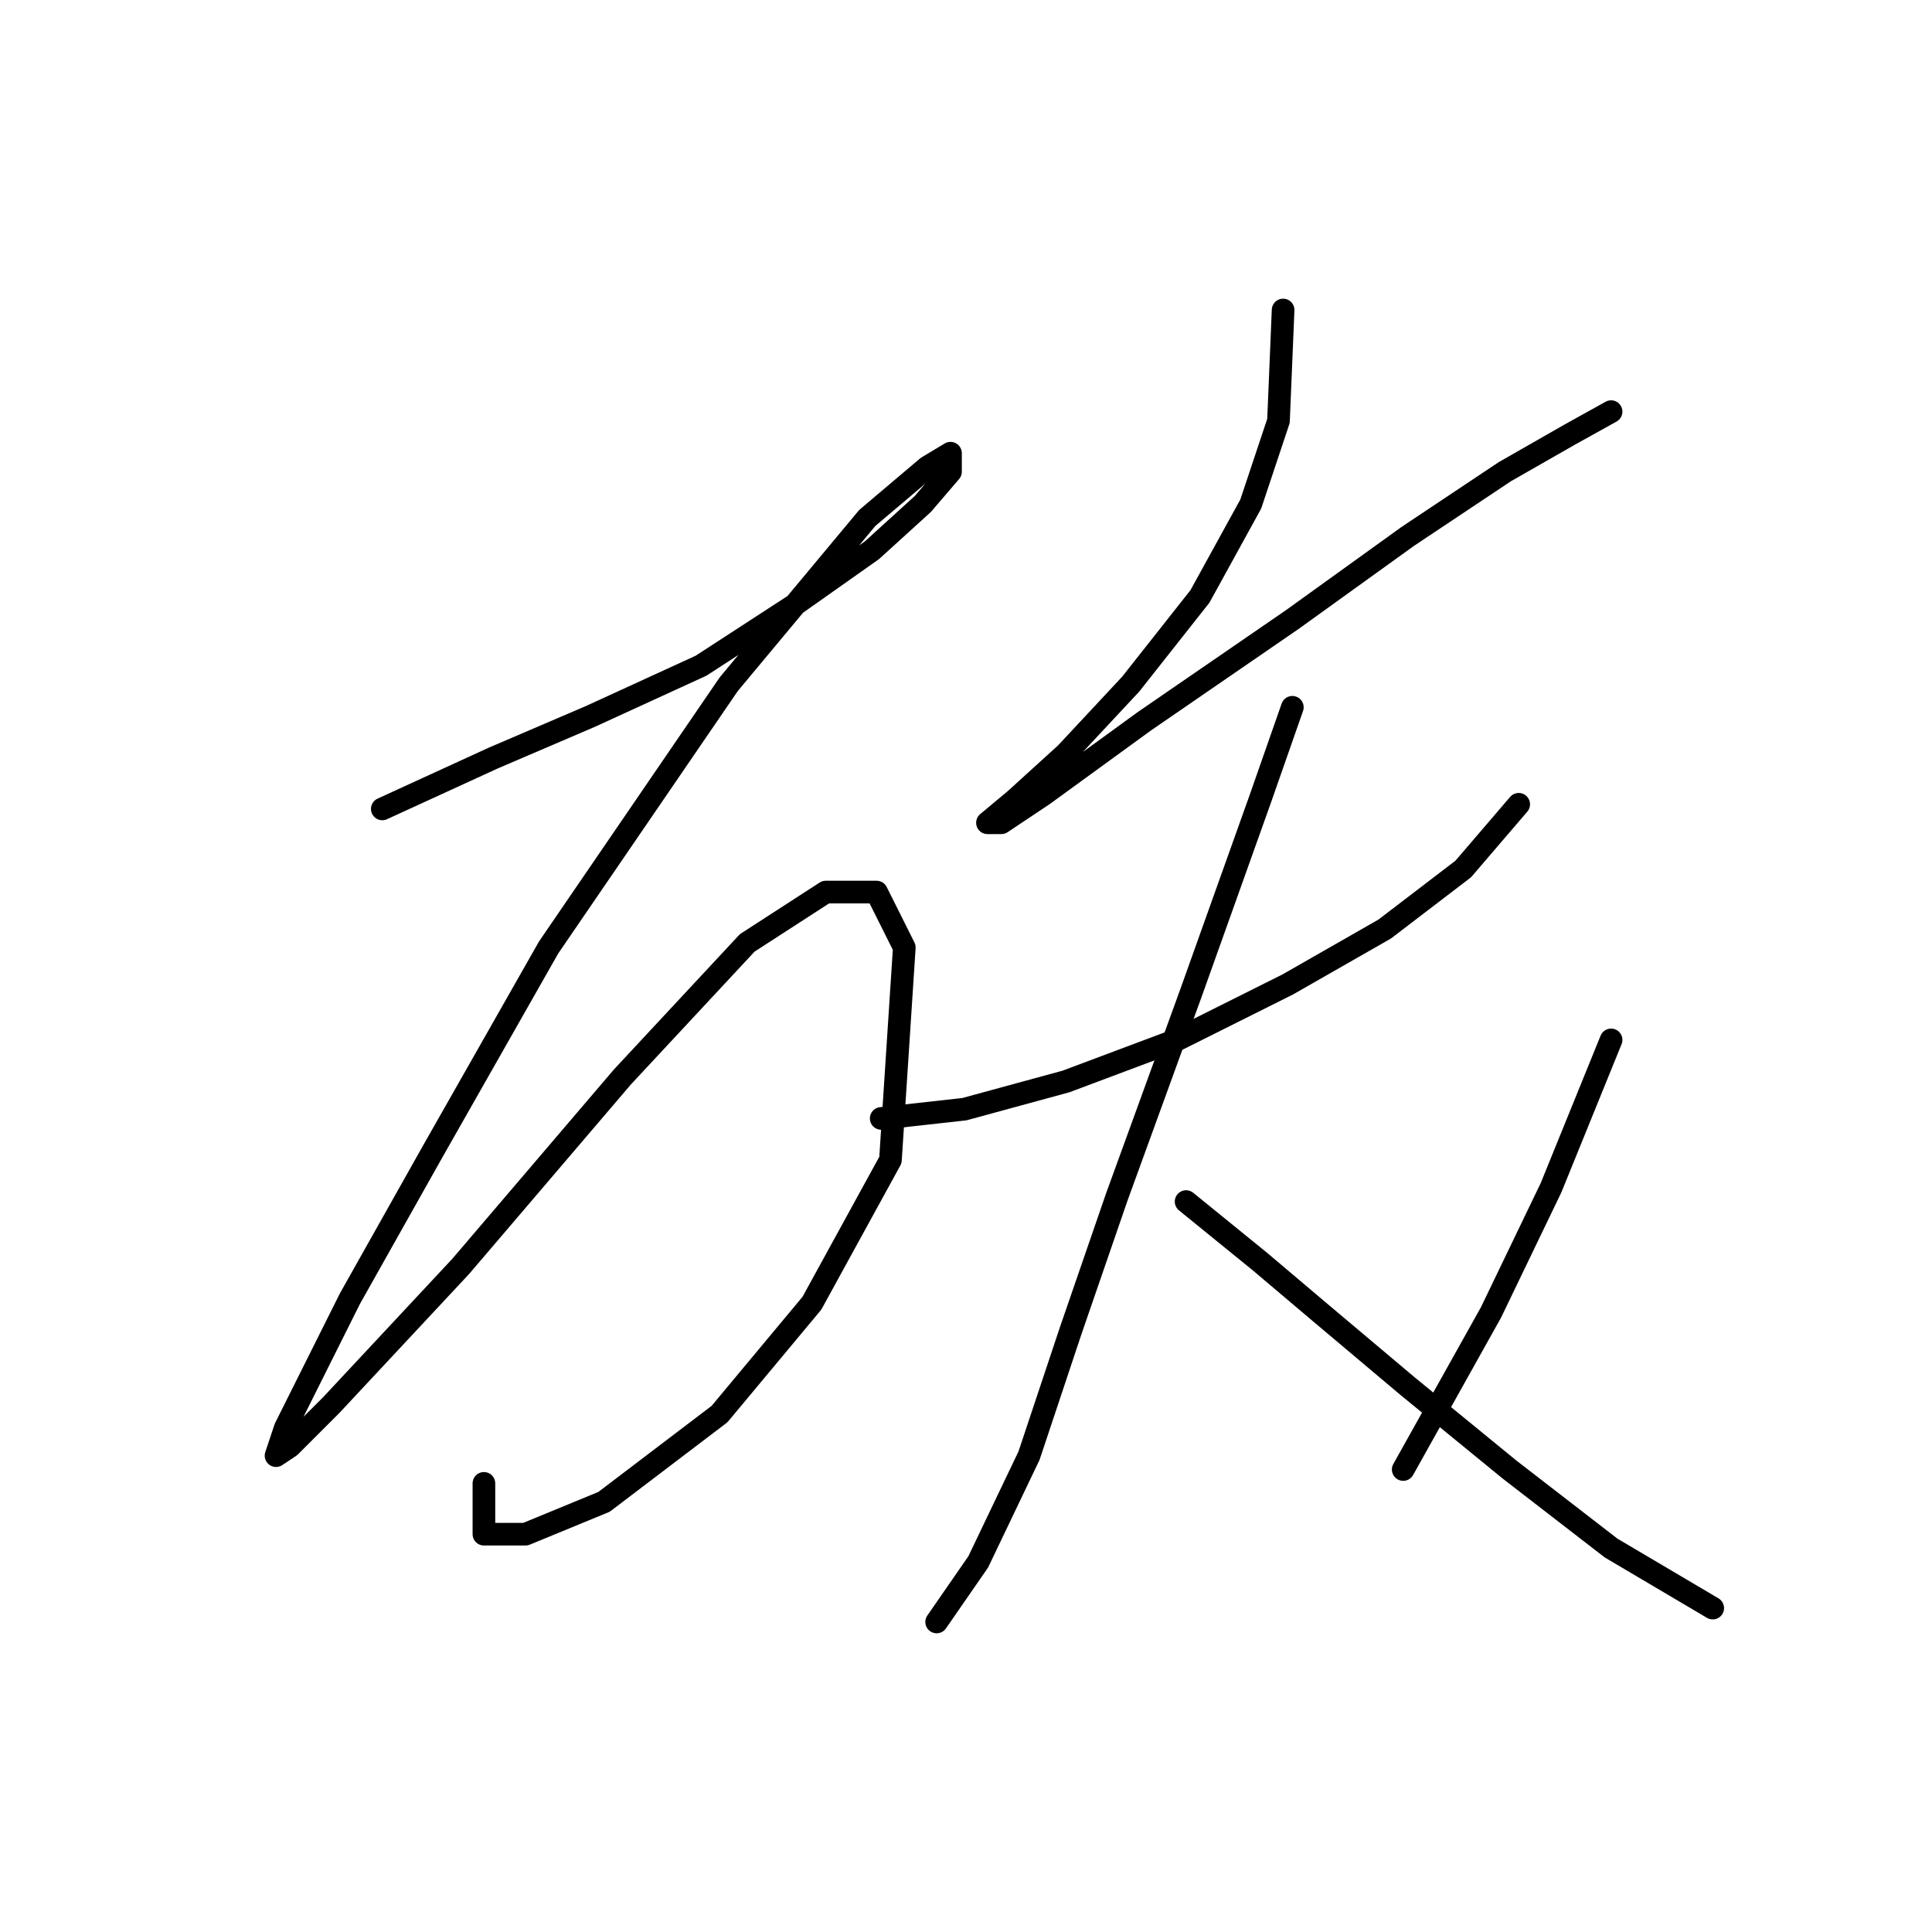 <?xml version="1.0" standalone="no"?>
    <svg width="256" height="256" xmlns="http://www.w3.org/2000/svg" version="1.1">
    <polyline stroke="black" stroke-width="3" stroke-linecap="round" fill="transparent" stroke-linejoin="round" points="50.656 107.186 65.347 100.452 78.201 94.943 92.892 88.21 105.134 80.253 115.54 72.907 122.273 66.786 125.946 62.501 125.946 60.053 122.885 61.889 114.928 68.622 96.564 90.658 72.692 125.549 57.389 152.482 46.371 172.07 40.862 183.088 37.802 189.209 36.577 192.881 38.414 191.657 43.923 186.148 61.062 167.785 82.486 142.688 99.013 124.937 109.419 118.204 116.152 118.204 119.825 125.549 117.988 153.706 107.582 172.682 95.34 187.372 80.037 199.003 69.631 203.287 64.122 203.287 64.122 196.554 64.122 196.554 " />
        <polyline stroke="black" stroke-width="3" stroke-linecap="round" fill="transparent" stroke-linejoin="round" points="170.018 41.077 169.406 55.768 165.733 66.786 159 79.028 149.818 90.658 141.249 99.84 134.515 105.961 130.843 109.022 132.679 109.022 138.188 105.349 151.655 95.555 171.242 82.089 186.545 71.071 199.399 62.501 207.969 57.604 213.478 54.544 213.478 54.544 " />
        <polyline stroke="black" stroke-width="3" stroke-linecap="round" fill="transparent" stroke-linejoin="round" points="116.764 148.197 127.782 146.973 141.249 143.3 155.939 137.791 170.63 130.446 183.484 123.1 193.89 115.143 201.236 106.573 201.236 106.573 " />
        <polyline stroke="black" stroke-width="3" stroke-linecap="round" fill="transparent" stroke-linejoin="round" points="171.242 93.719 166.957 105.961 157.776 131.67 147.982 158.603 141.861 176.354 136.352 192.881 129.619 206.96 124.11 214.918 124.11 214.918 " />
        <polyline stroke="black" stroke-width="3" stroke-linecap="round" fill="transparent" stroke-linejoin="round" points="157.164 159.215 166.957 167.173 174.915 173.906 186.545 183.7 200.012 194.718 213.478 205.124 226.945 213.081 226.945 213.081 " />
        <polyline stroke="black" stroke-width="3" stroke-linecap="round" fill="transparent" stroke-linejoin="round" points="213.478 137.791 205.521 157.379 197.563 173.906 185.933 194.718 185.933 194.718 " />
        </svg>
